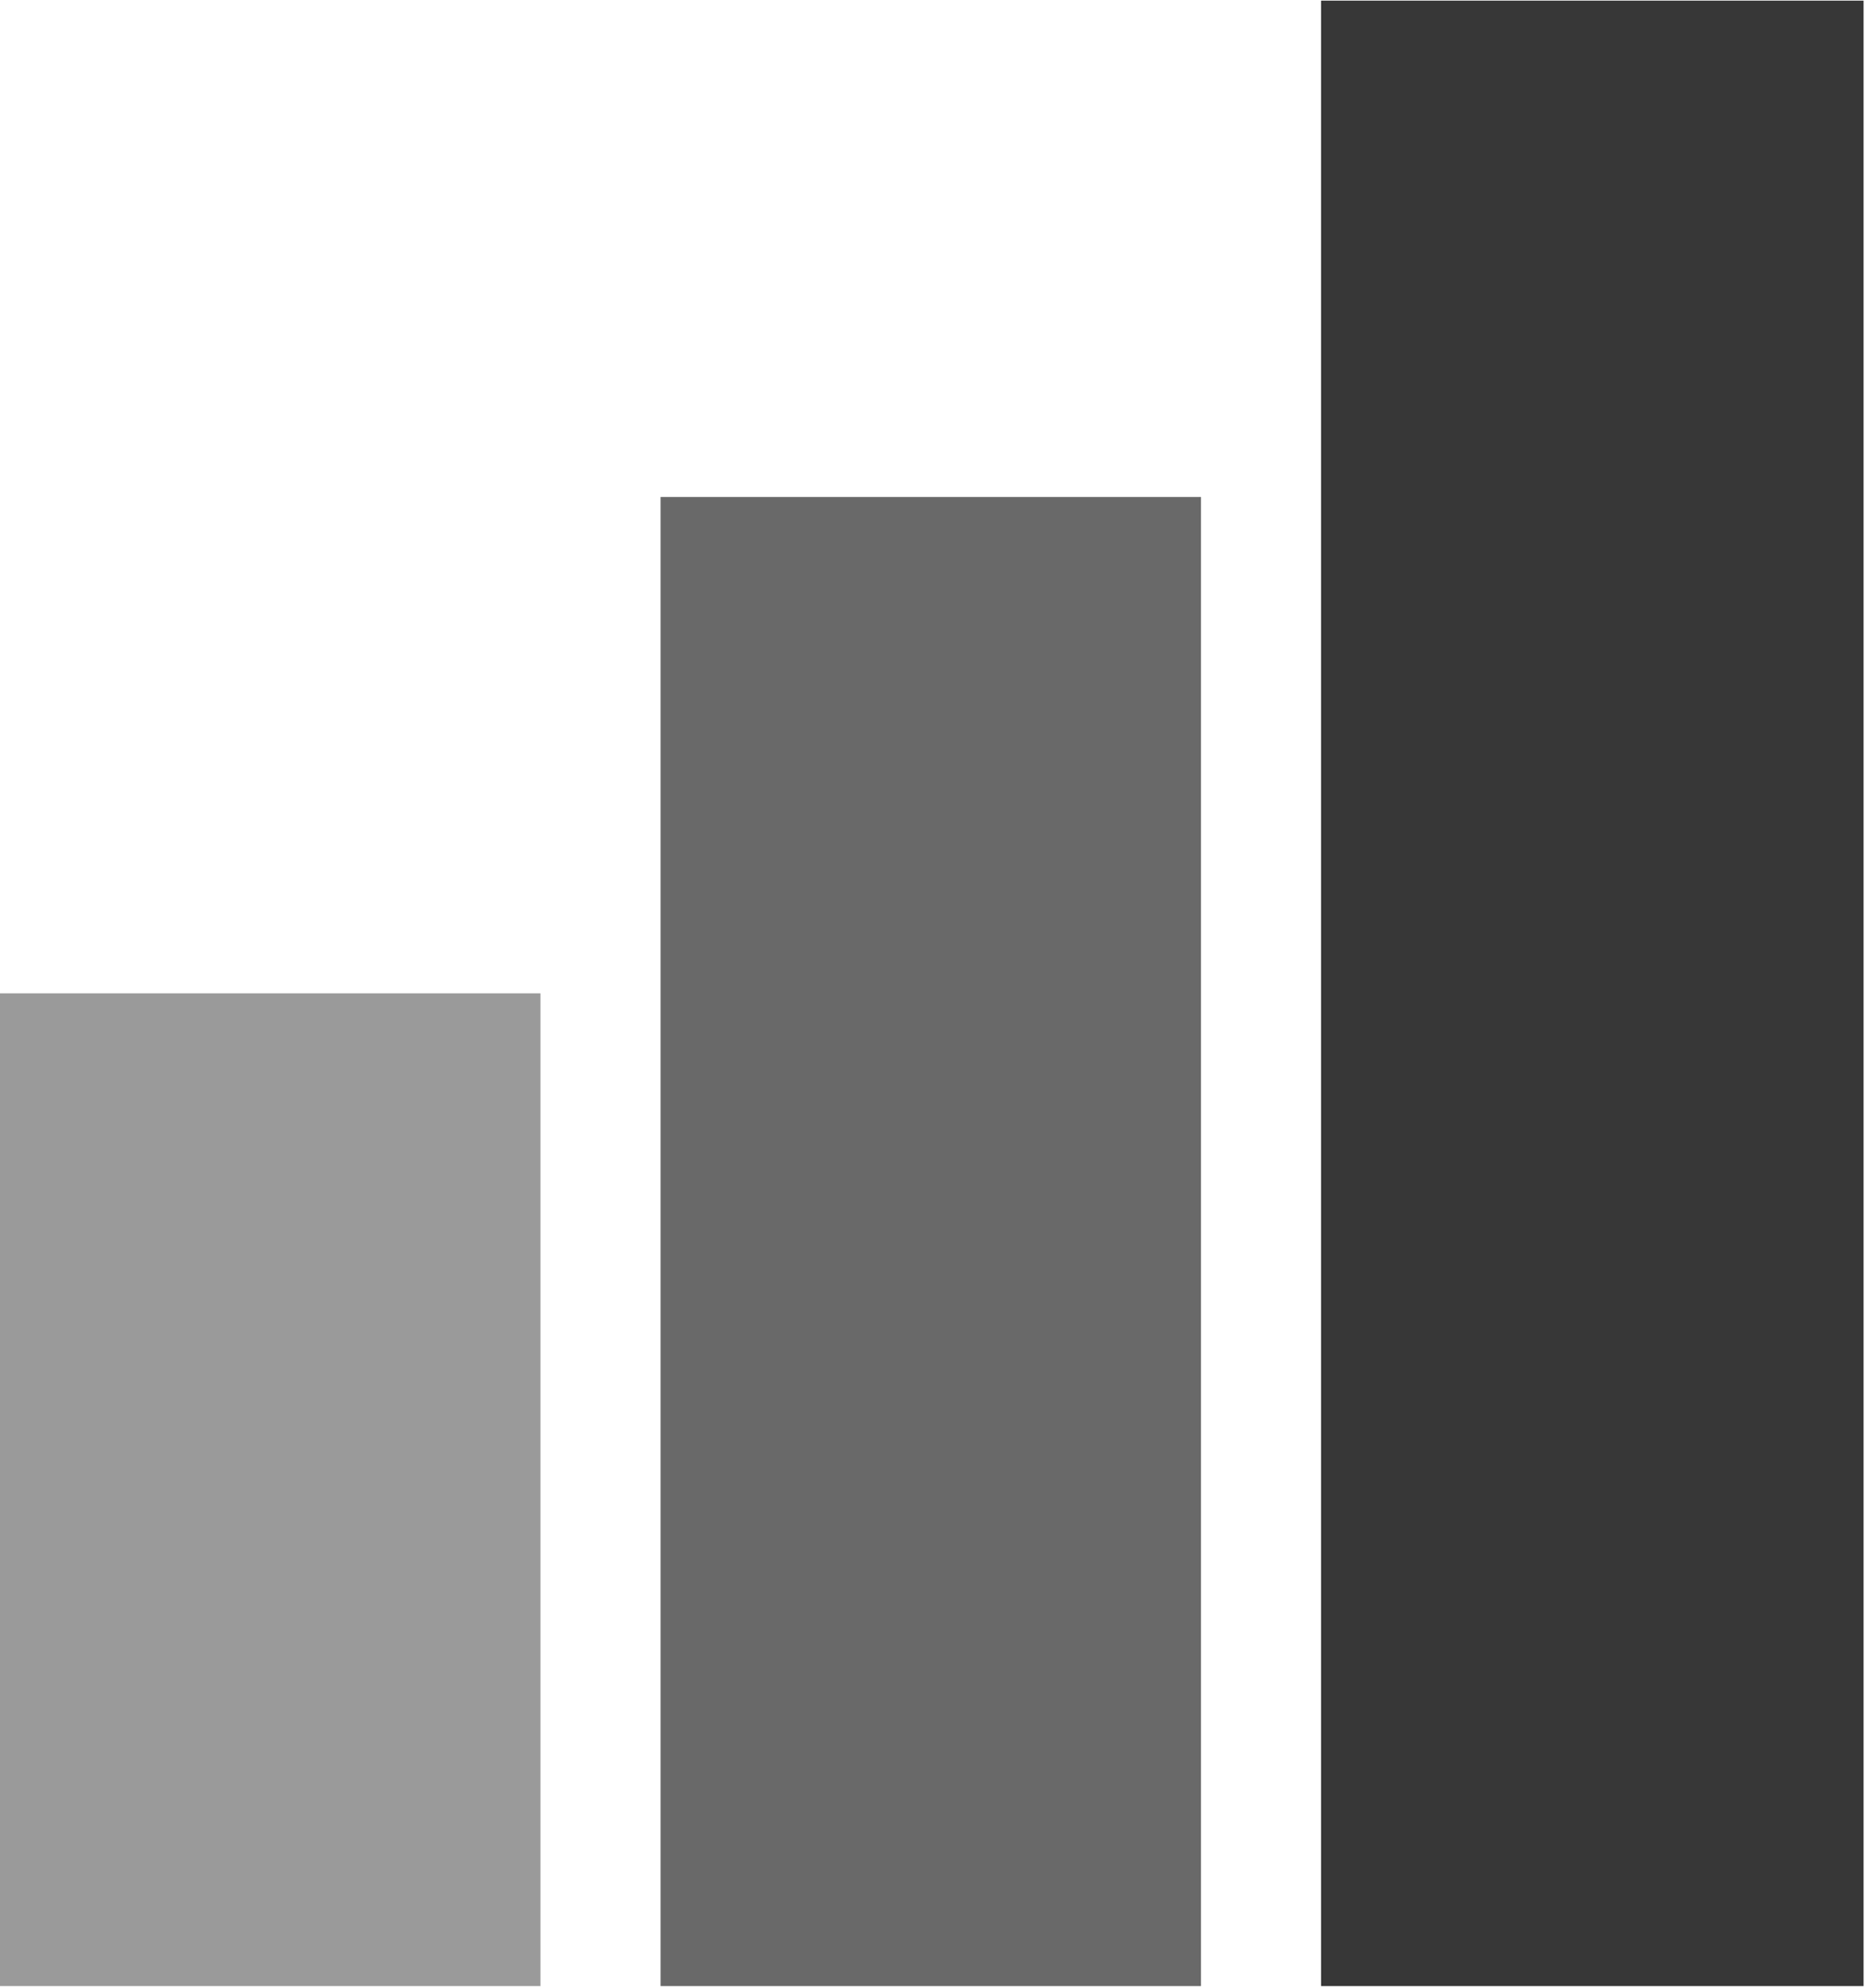 <svg width="342" height="364" viewBox="0 0 342 364" fill="none" xmlns="http://www.w3.org/2000/svg">
<path opacity="0.5" d="M99 181.893H0V363.673H99V181.893Z" fill="#373737"/>
<path opacity="0.75" d="M220 91.003H121V363.673H220V91.003Z" fill="#373737"/>
<path d="M341.372 0.115H242V363.673H341.372V0.115Z" fill="#373737"/>
</svg>
